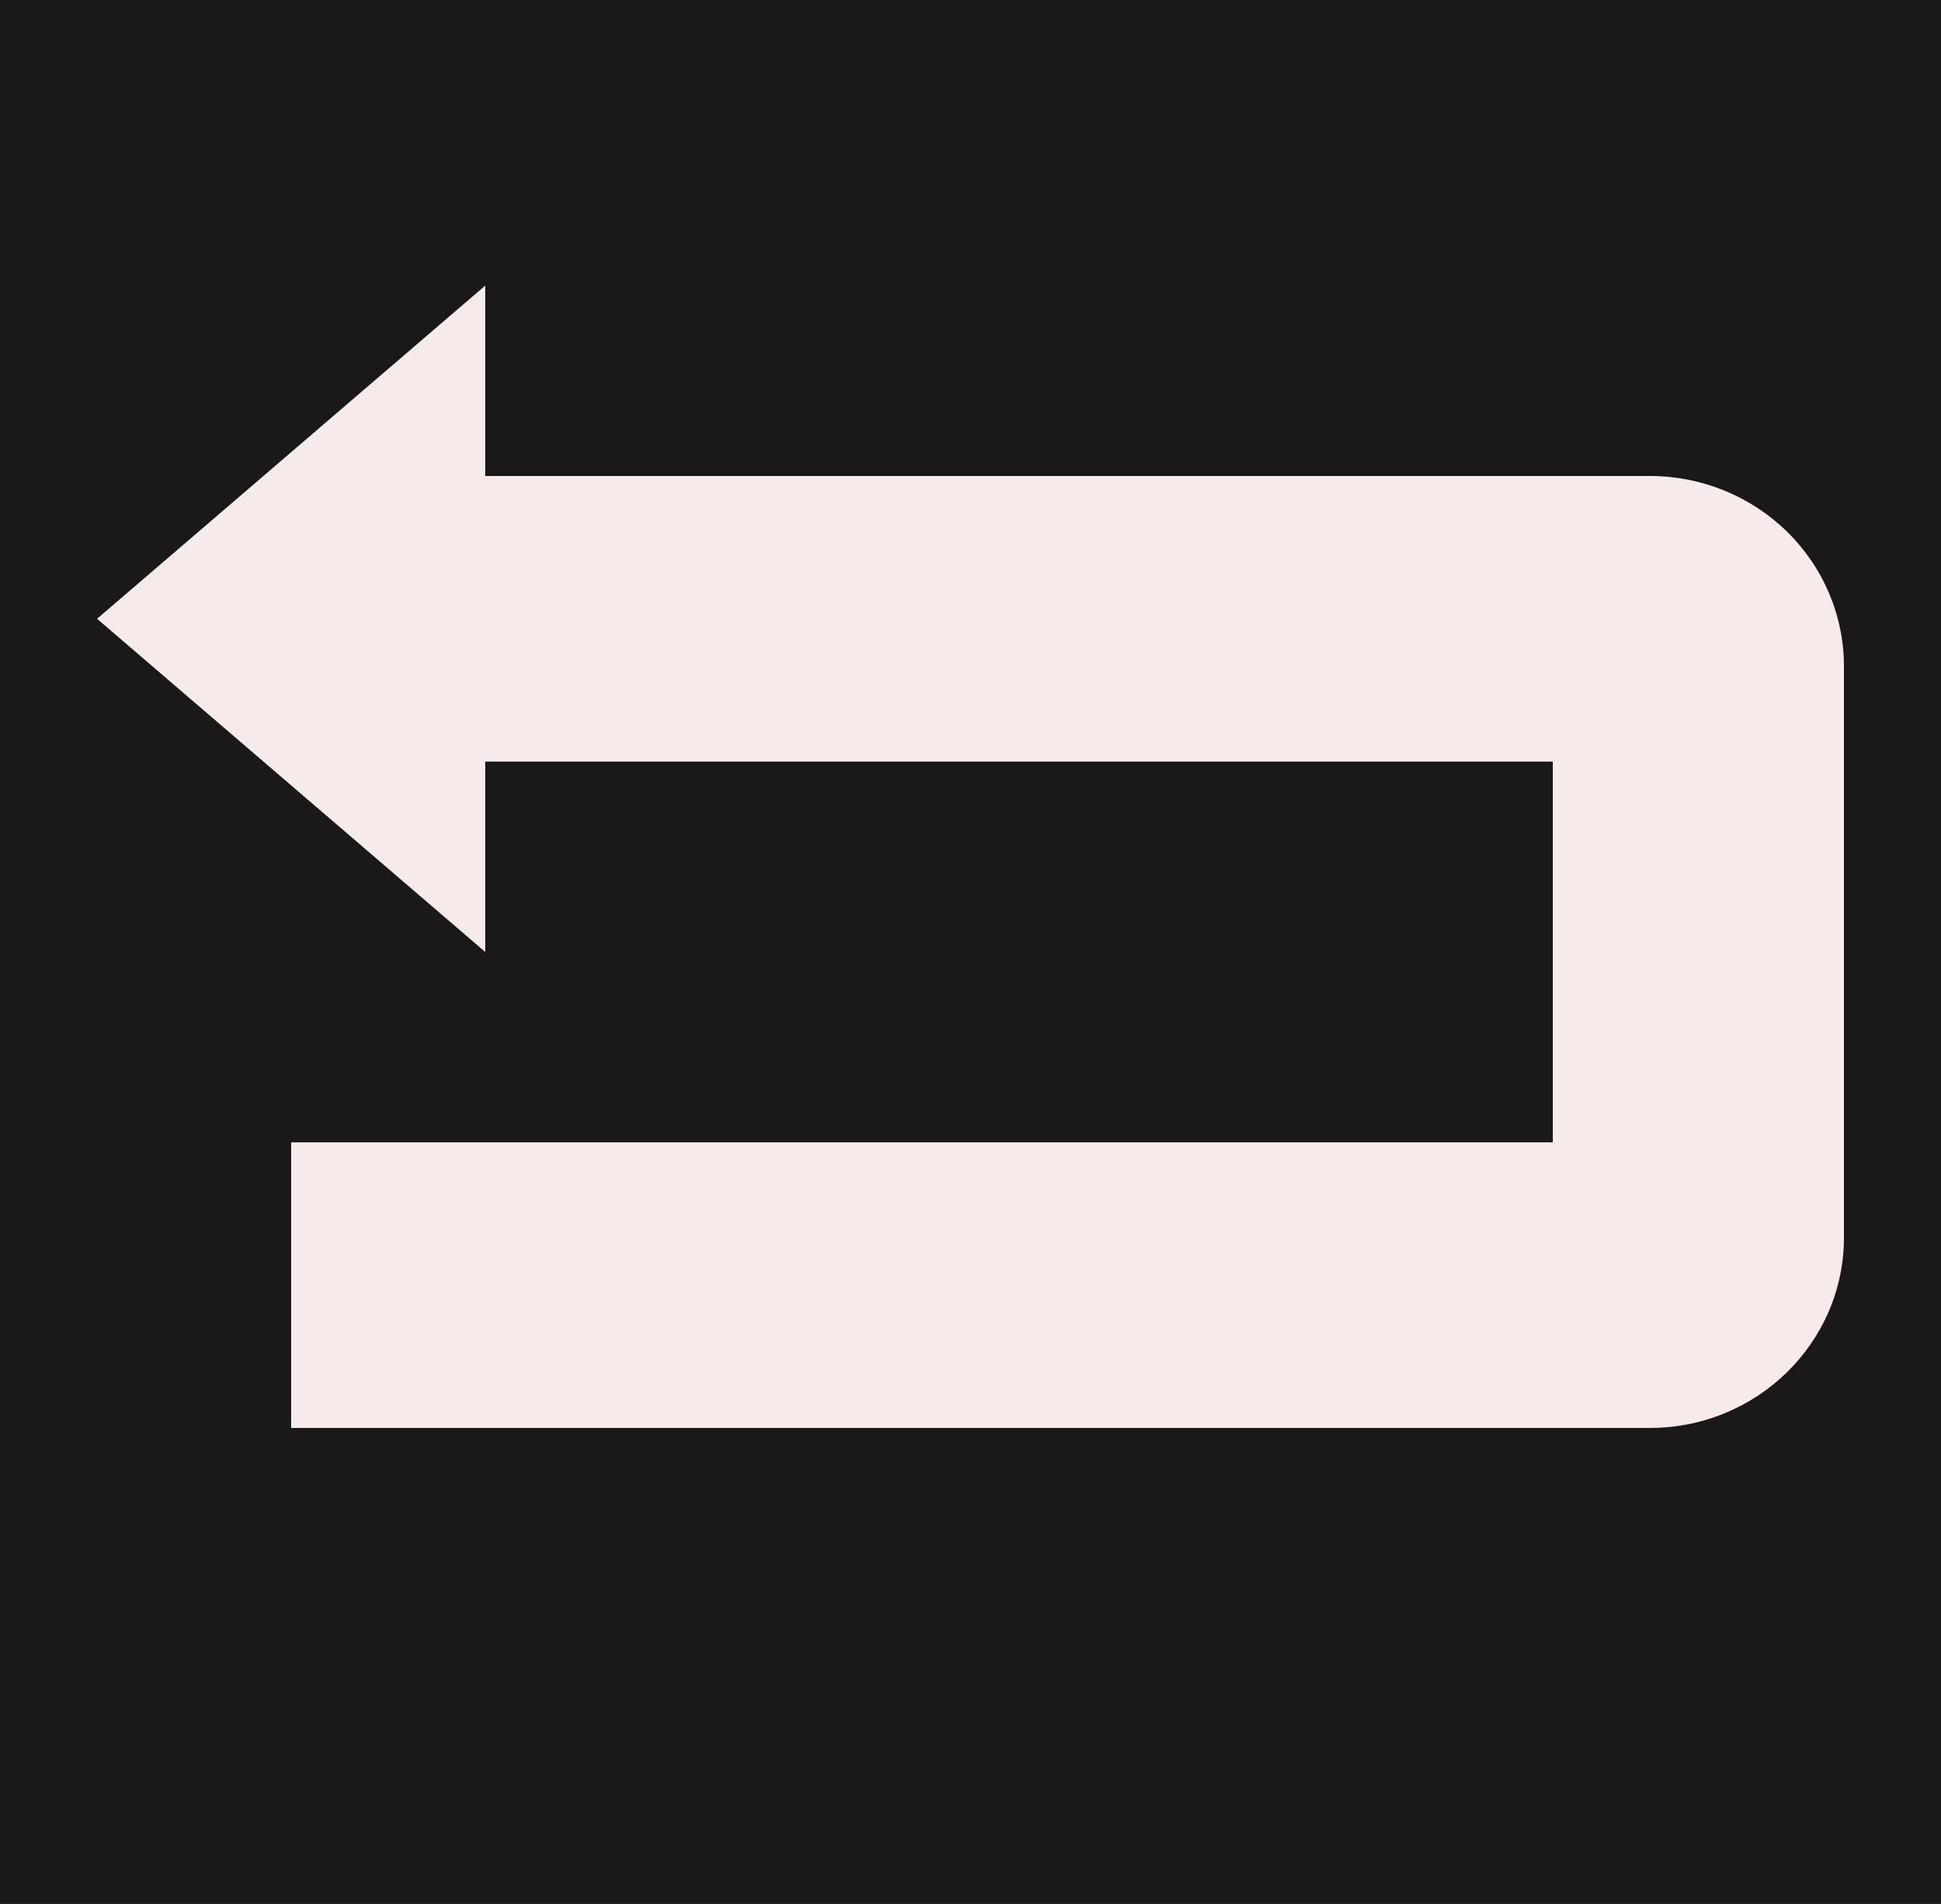 <svg width="52" height="51" viewBox="0 0 52 51" fill="none" xmlns="http://www.w3.org/2000/svg">
<rect width="52" height="51" fill="#1A1818"/>
<path d="M49.4 17.85V33.15C49.4 35.963 47.07 38.25 44.2 38.25H7.8V30.6H41.6V20.4H13V25.5L2.6 16.575L13 7.65V12.75H44.2C45.579 12.75 46.902 13.287 47.877 14.244C48.852 15.2 49.4 16.497 49.4 17.85Z" fill="#F7EAEA"/>
</svg>
